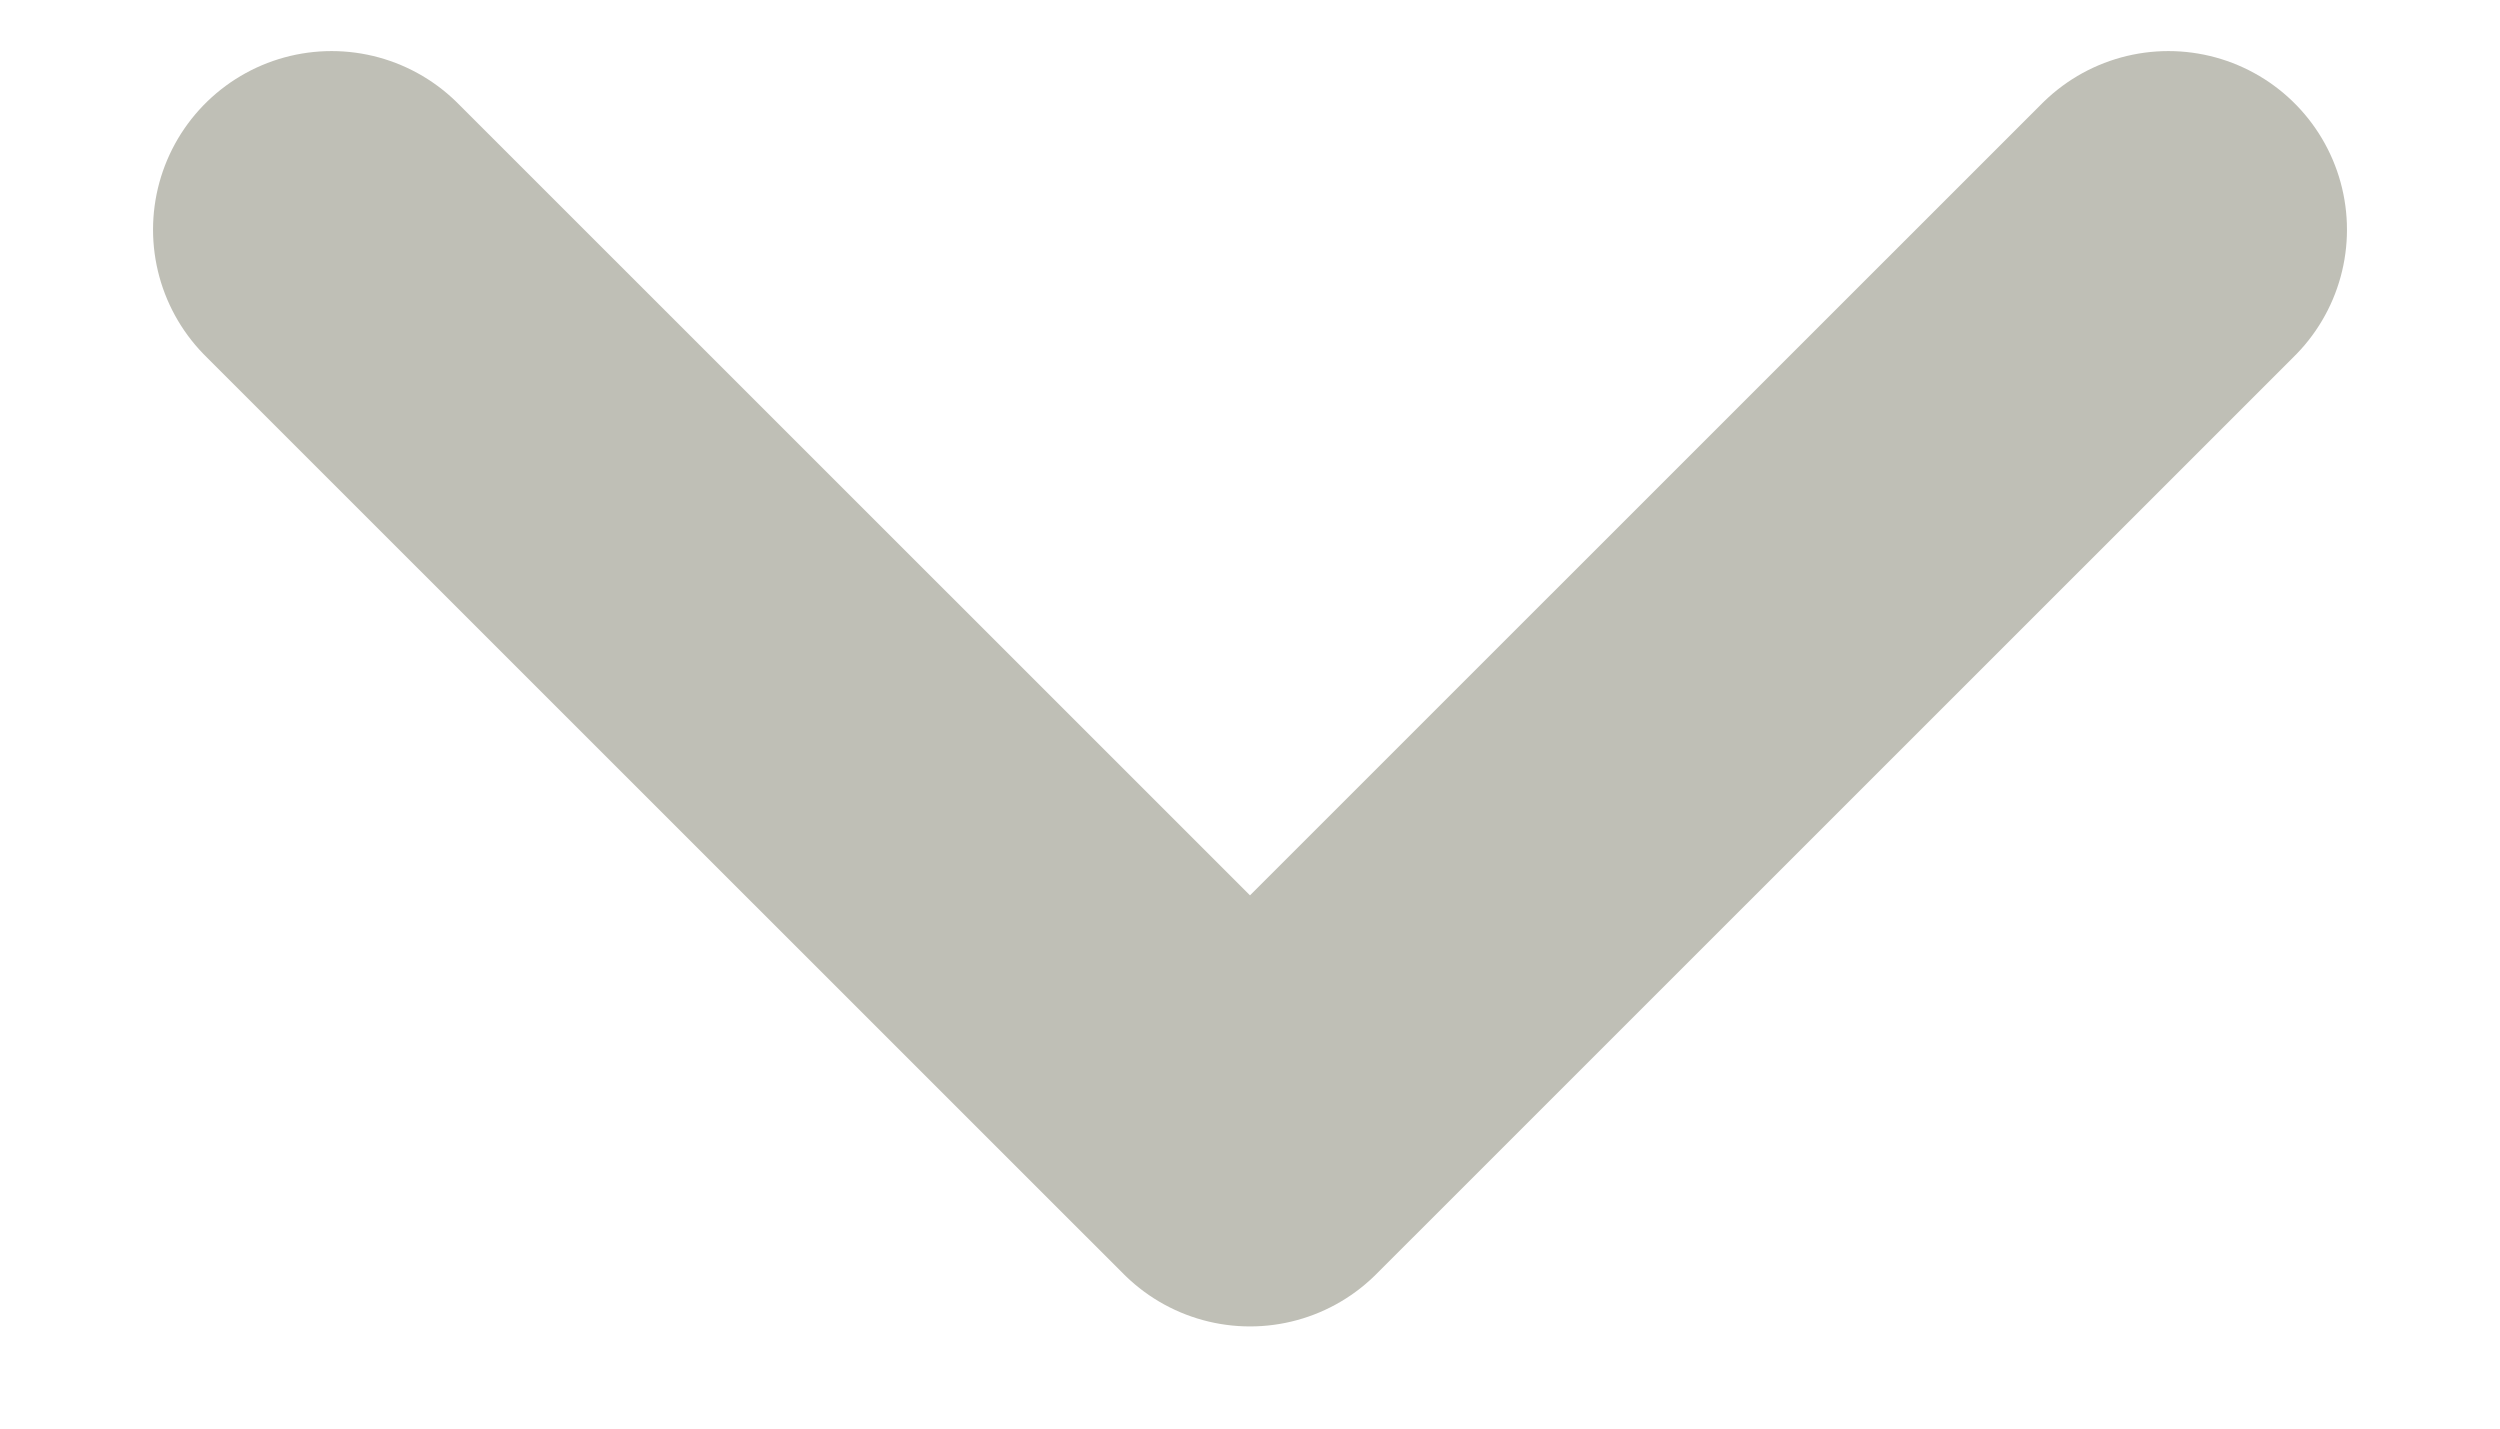 <svg width="14" height="8" viewBox="0 0 14 8" fill="none" xmlns="http://www.w3.org/2000/svg">
<path d="M1.857 1.286L7 6.428L12.143 1.286" stroke="#BFBFB6" stroke-width="2" stroke-linecap="round" stroke-linejoin="round"/>
</svg>

